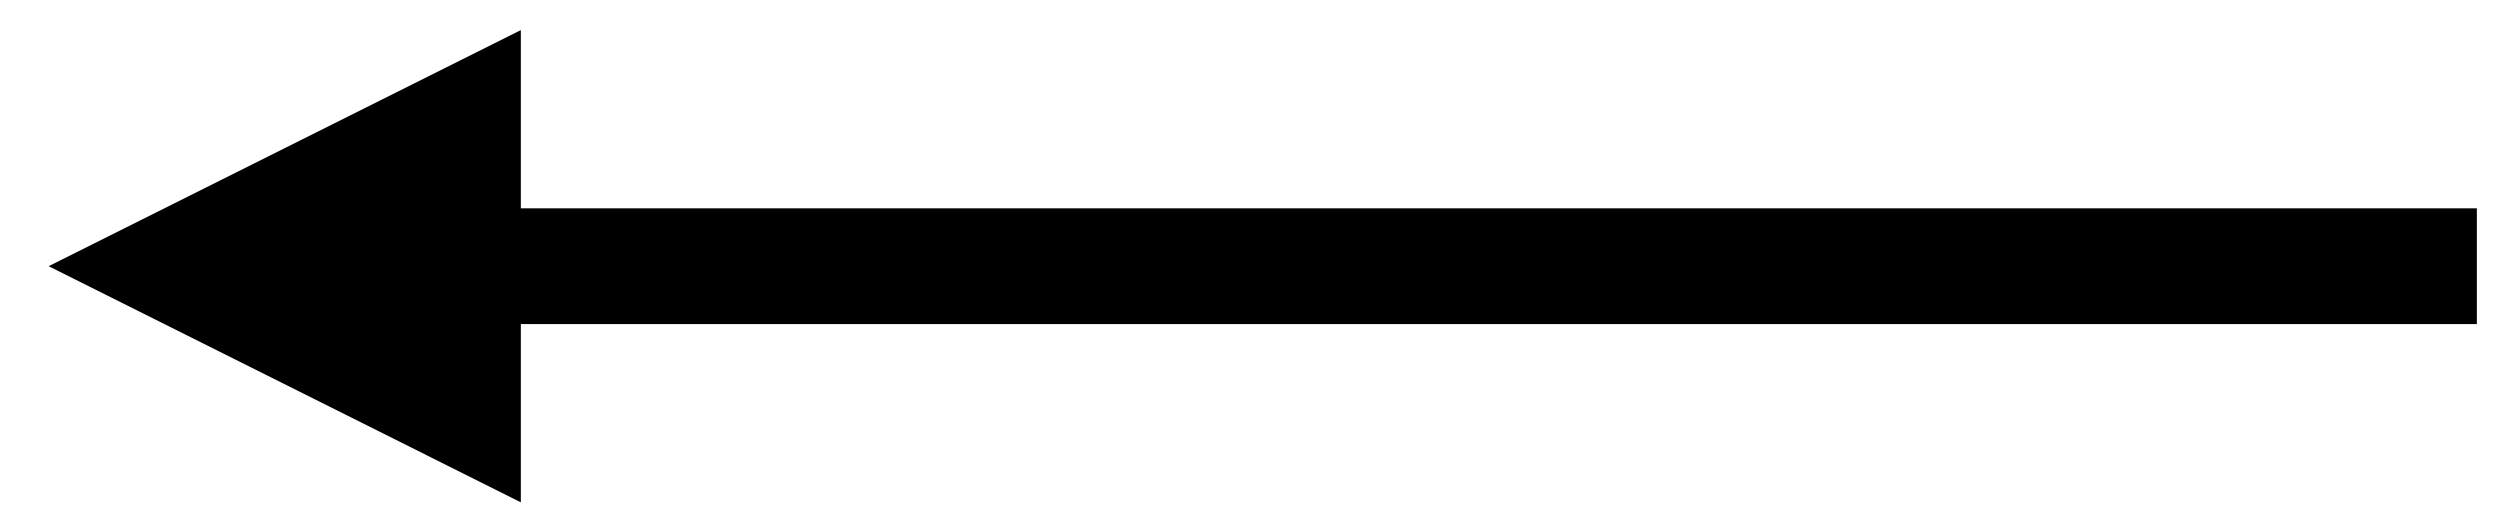 <?xml version="1.0" encoding="UTF-8" standalone="no"?><svg xmlns="http://www.w3.org/2000/svg" xmlns:xlink="http://www.w3.org/1999/xlink" clip-rule="evenodd" stroke-miterlimit="10" viewBox="0 0 108 23"><desc>SVG generated by Keynote</desc><defs></defs><g transform="matrix(1.00, 0.00, -0.00, -1.00, 0.0, 23.0)"><path d="M -0.1 0.0 L 84.5 0.0 L 86.9 0.0 " fill="none" stroke="#000000" stroke-width="5.00" transform="matrix(-1.00, 0.00, 0.00, 1.00, 106.9, 11.5)"></path><path d="M 22.5 21.7 L 2.1 11.5 L 22.5 1.3 Z M 22.5 21.7 " fill="#000000"></path></g></svg>